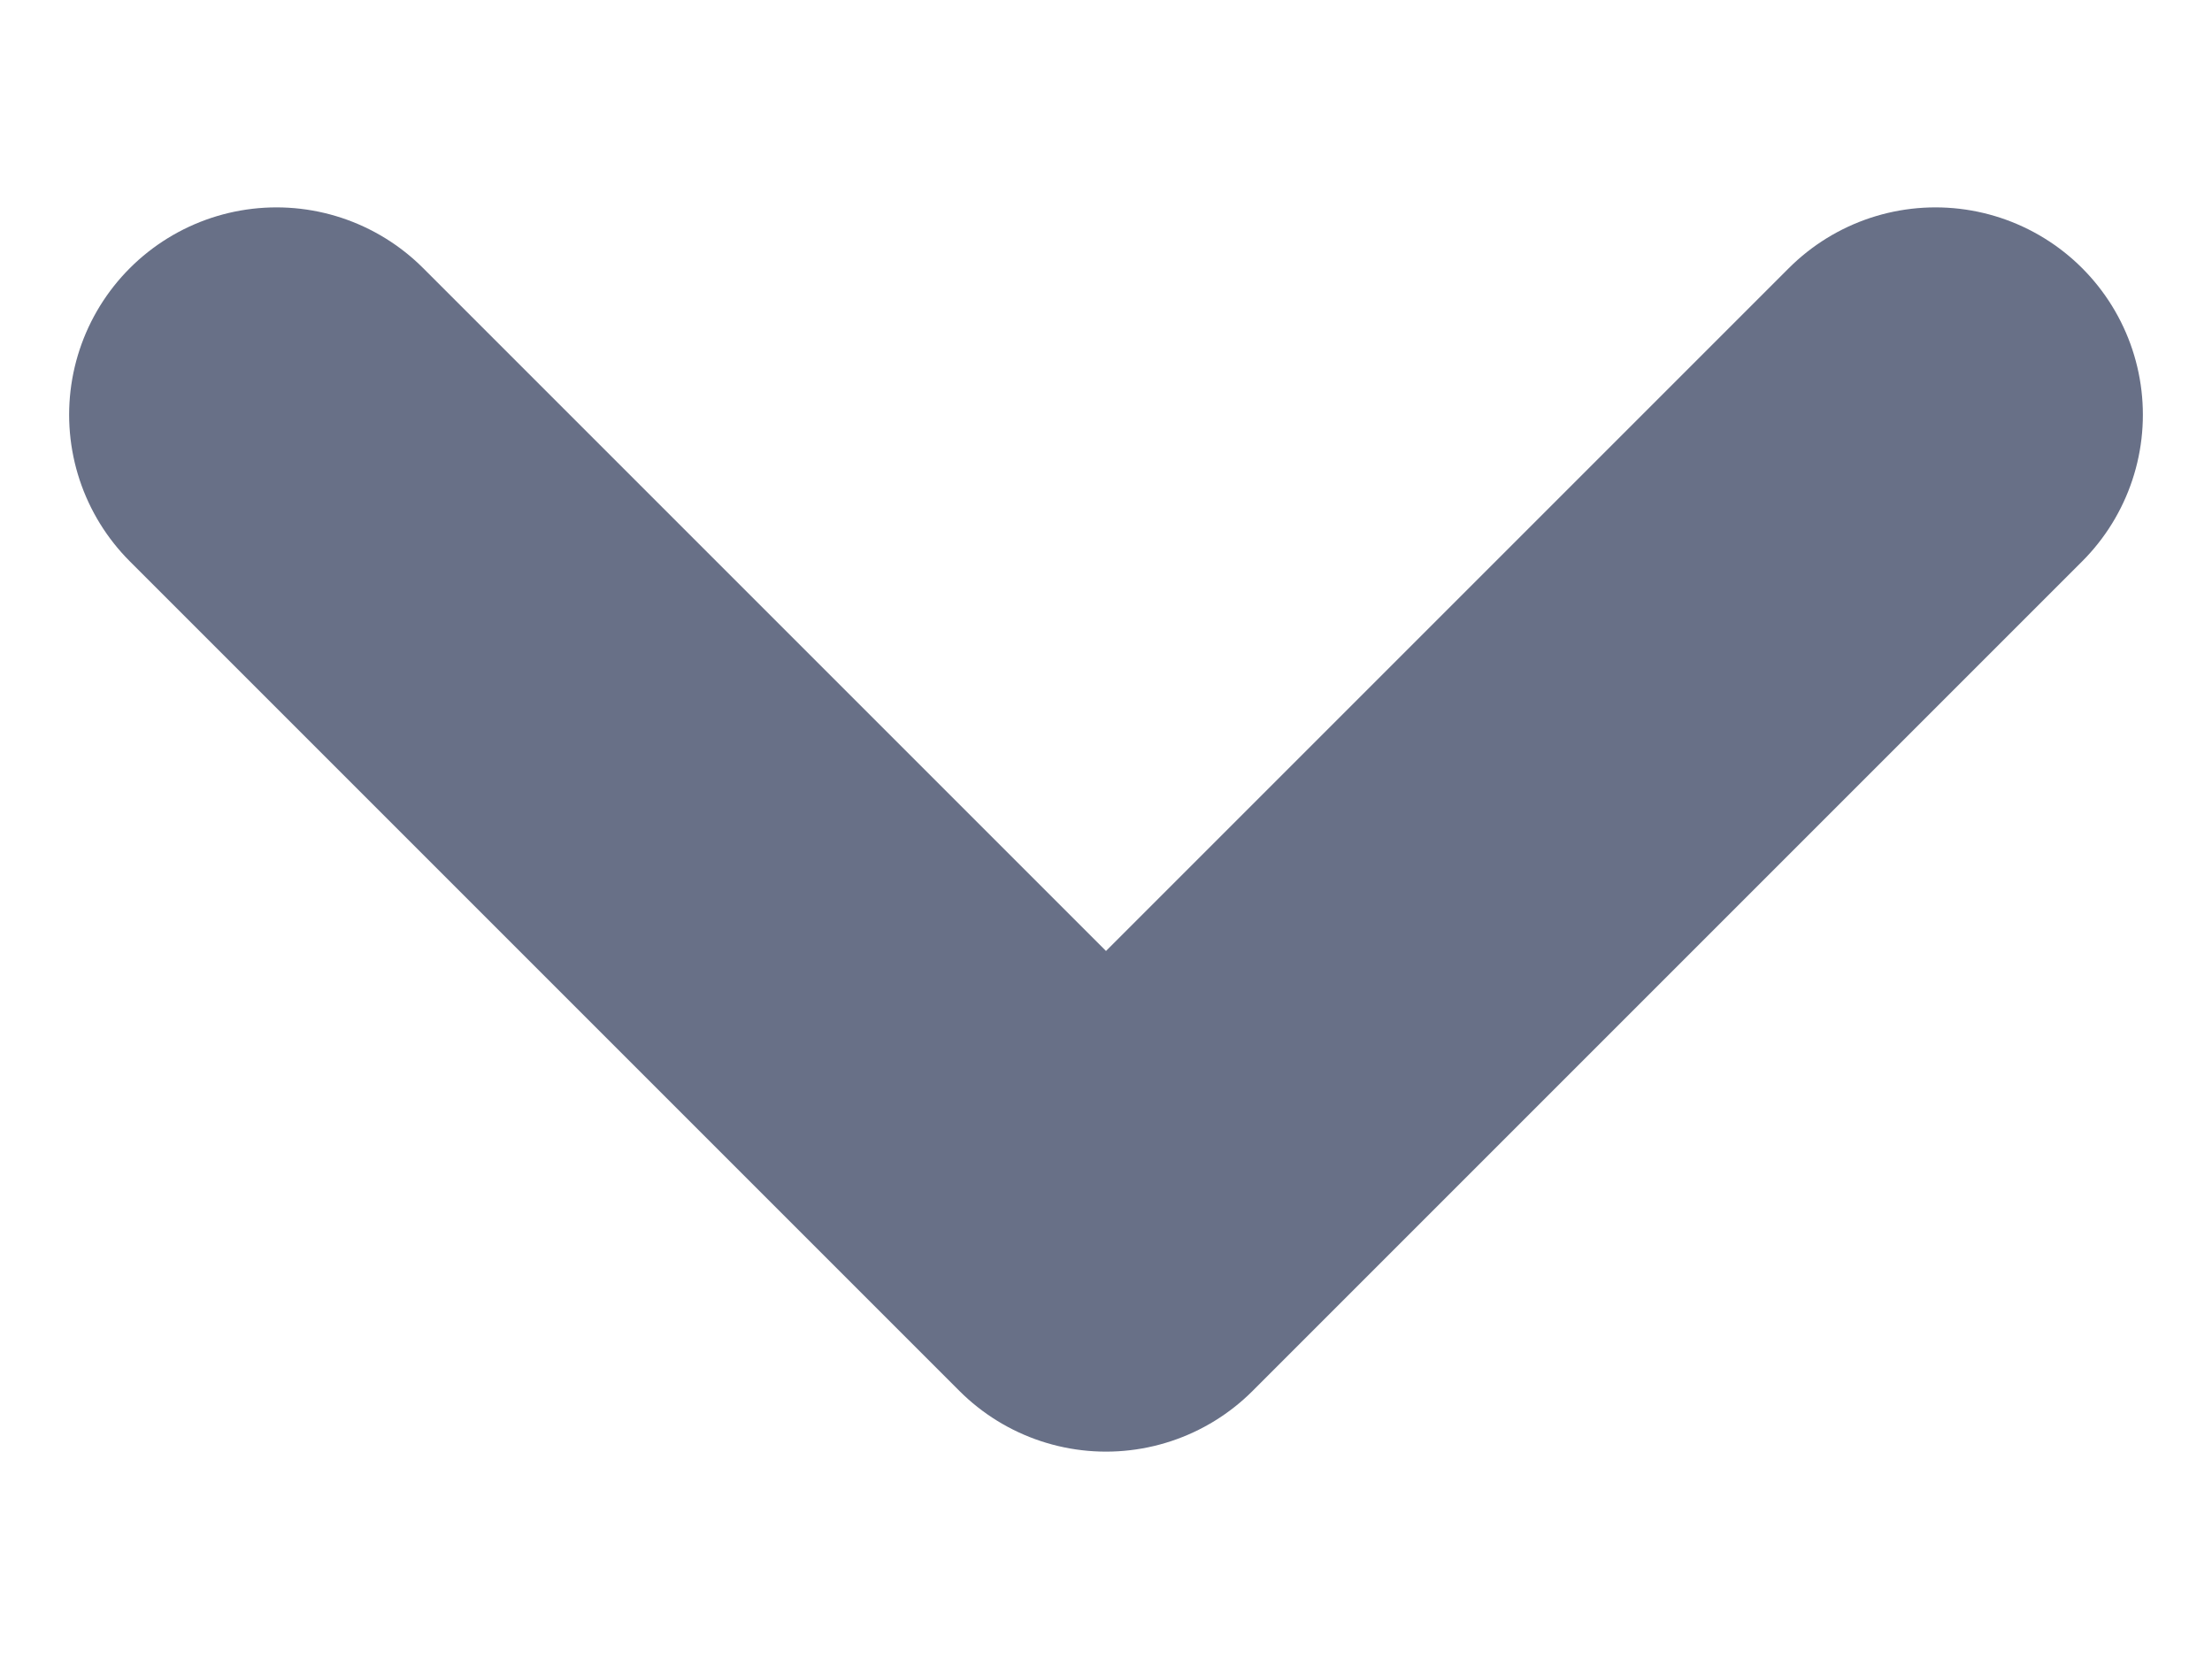 <svg width="8" height="6" viewBox="0 0 8 6" fill="none" xmlns="http://www.w3.org/2000/svg">
<path d="M7 1.5L4 4.5L1 1.5" stroke="#687087" stroke-width="1.5" stroke-linecap="round" stroke-linejoin="round"/>
</svg>
